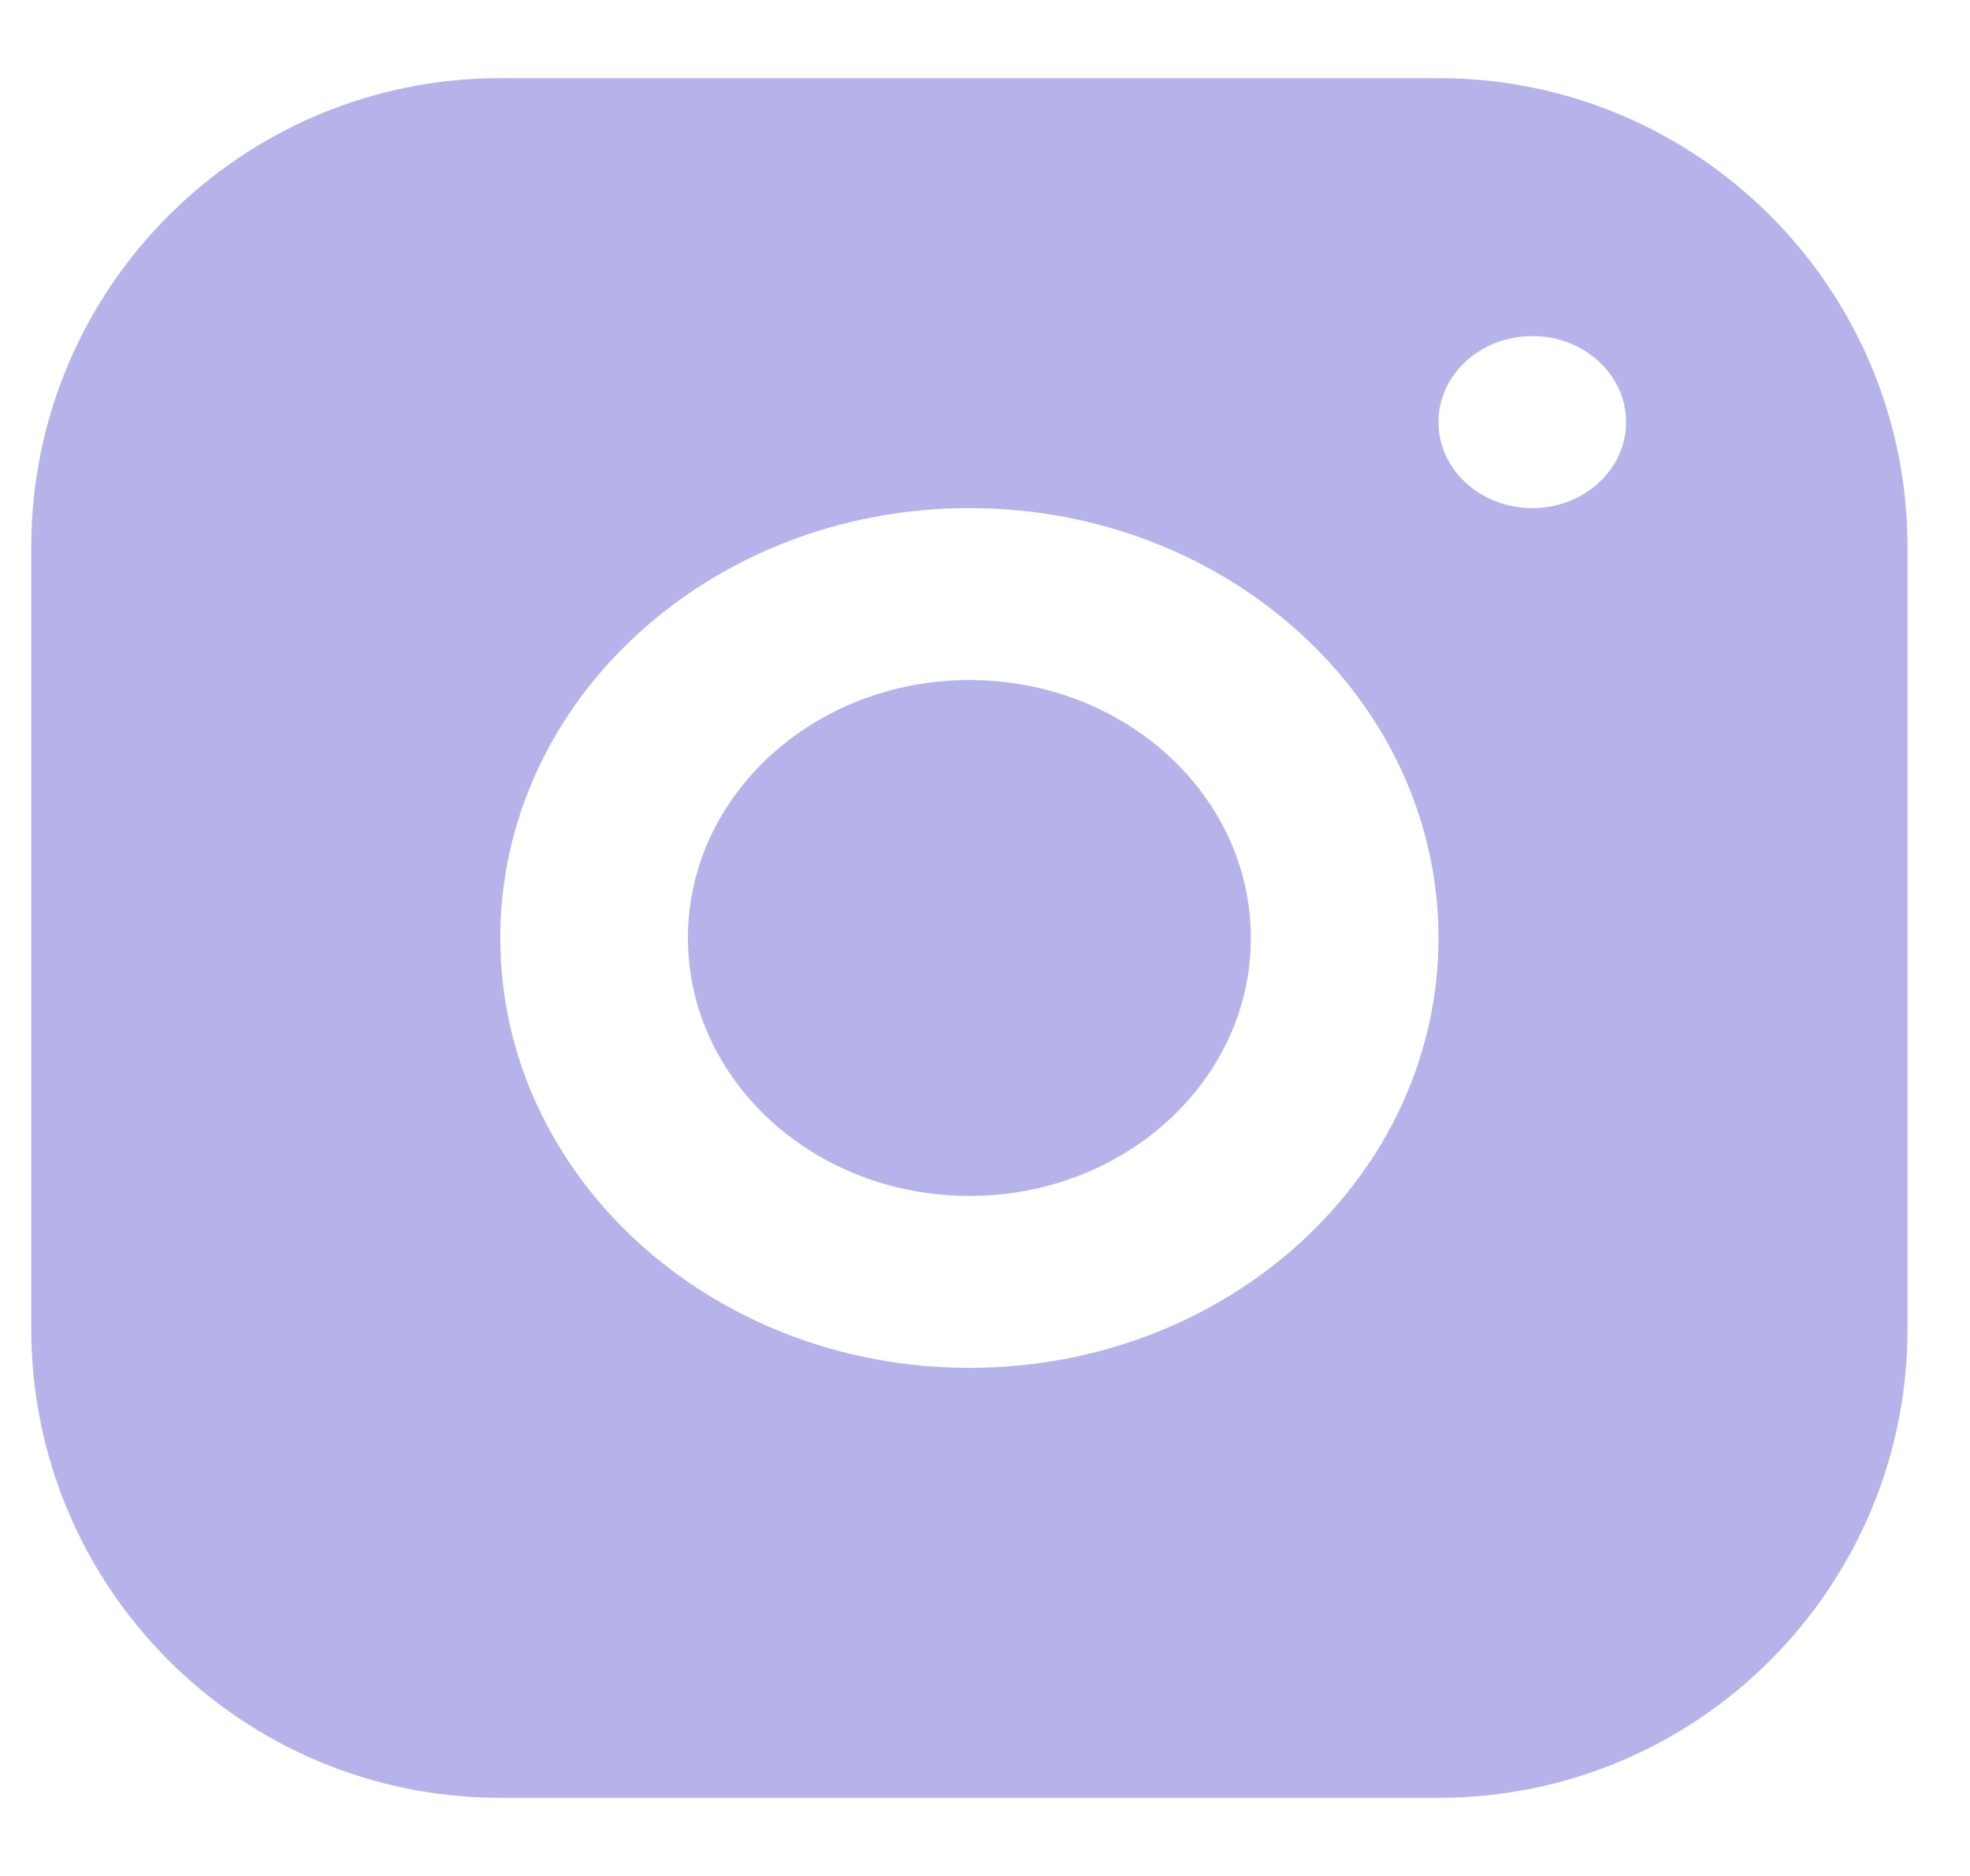 <svg xmlns="http://www.w3.org/2000/svg" width="21" height="20" viewBox="0 0 21 20" fill="none">
<path fill-rule="evenodd" clip-rule="evenodd" d="M5.333 0.833C2.572 0.833 0.333 3.072 0.333 5.833V14.167C0.333 16.928 2.572 19.167 5.333 19.167H15.334C18.095 19.167 20.334 16.928 20.334 14.167V5.833C20.334 3.072 18.095 0.833 15.334 0.833H5.333ZM16.334 5.417C16.886 5.417 17.334 5.006 17.334 4.5C17.334 3.994 16.886 3.583 16.334 3.583C15.781 3.583 15.334 3.994 15.334 4.5C15.334 5.006 15.781 5.417 16.334 5.417ZM15.334 10C15.334 12.531 13.095 14.583 10.334 14.583C7.572 14.583 5.333 12.531 5.333 10C5.333 7.469 7.572 5.417 10.334 5.417C13.095 5.417 15.334 7.469 15.334 10ZM10.334 12.75C11.99 12.75 13.334 11.519 13.334 10C13.334 8.481 11.99 7.25 10.334 7.25C8.677 7.25 7.333 8.481 7.333 10C7.333 11.519 8.677 12.75 10.334 12.75Z" fill="#B6B3EB"/>
</svg>